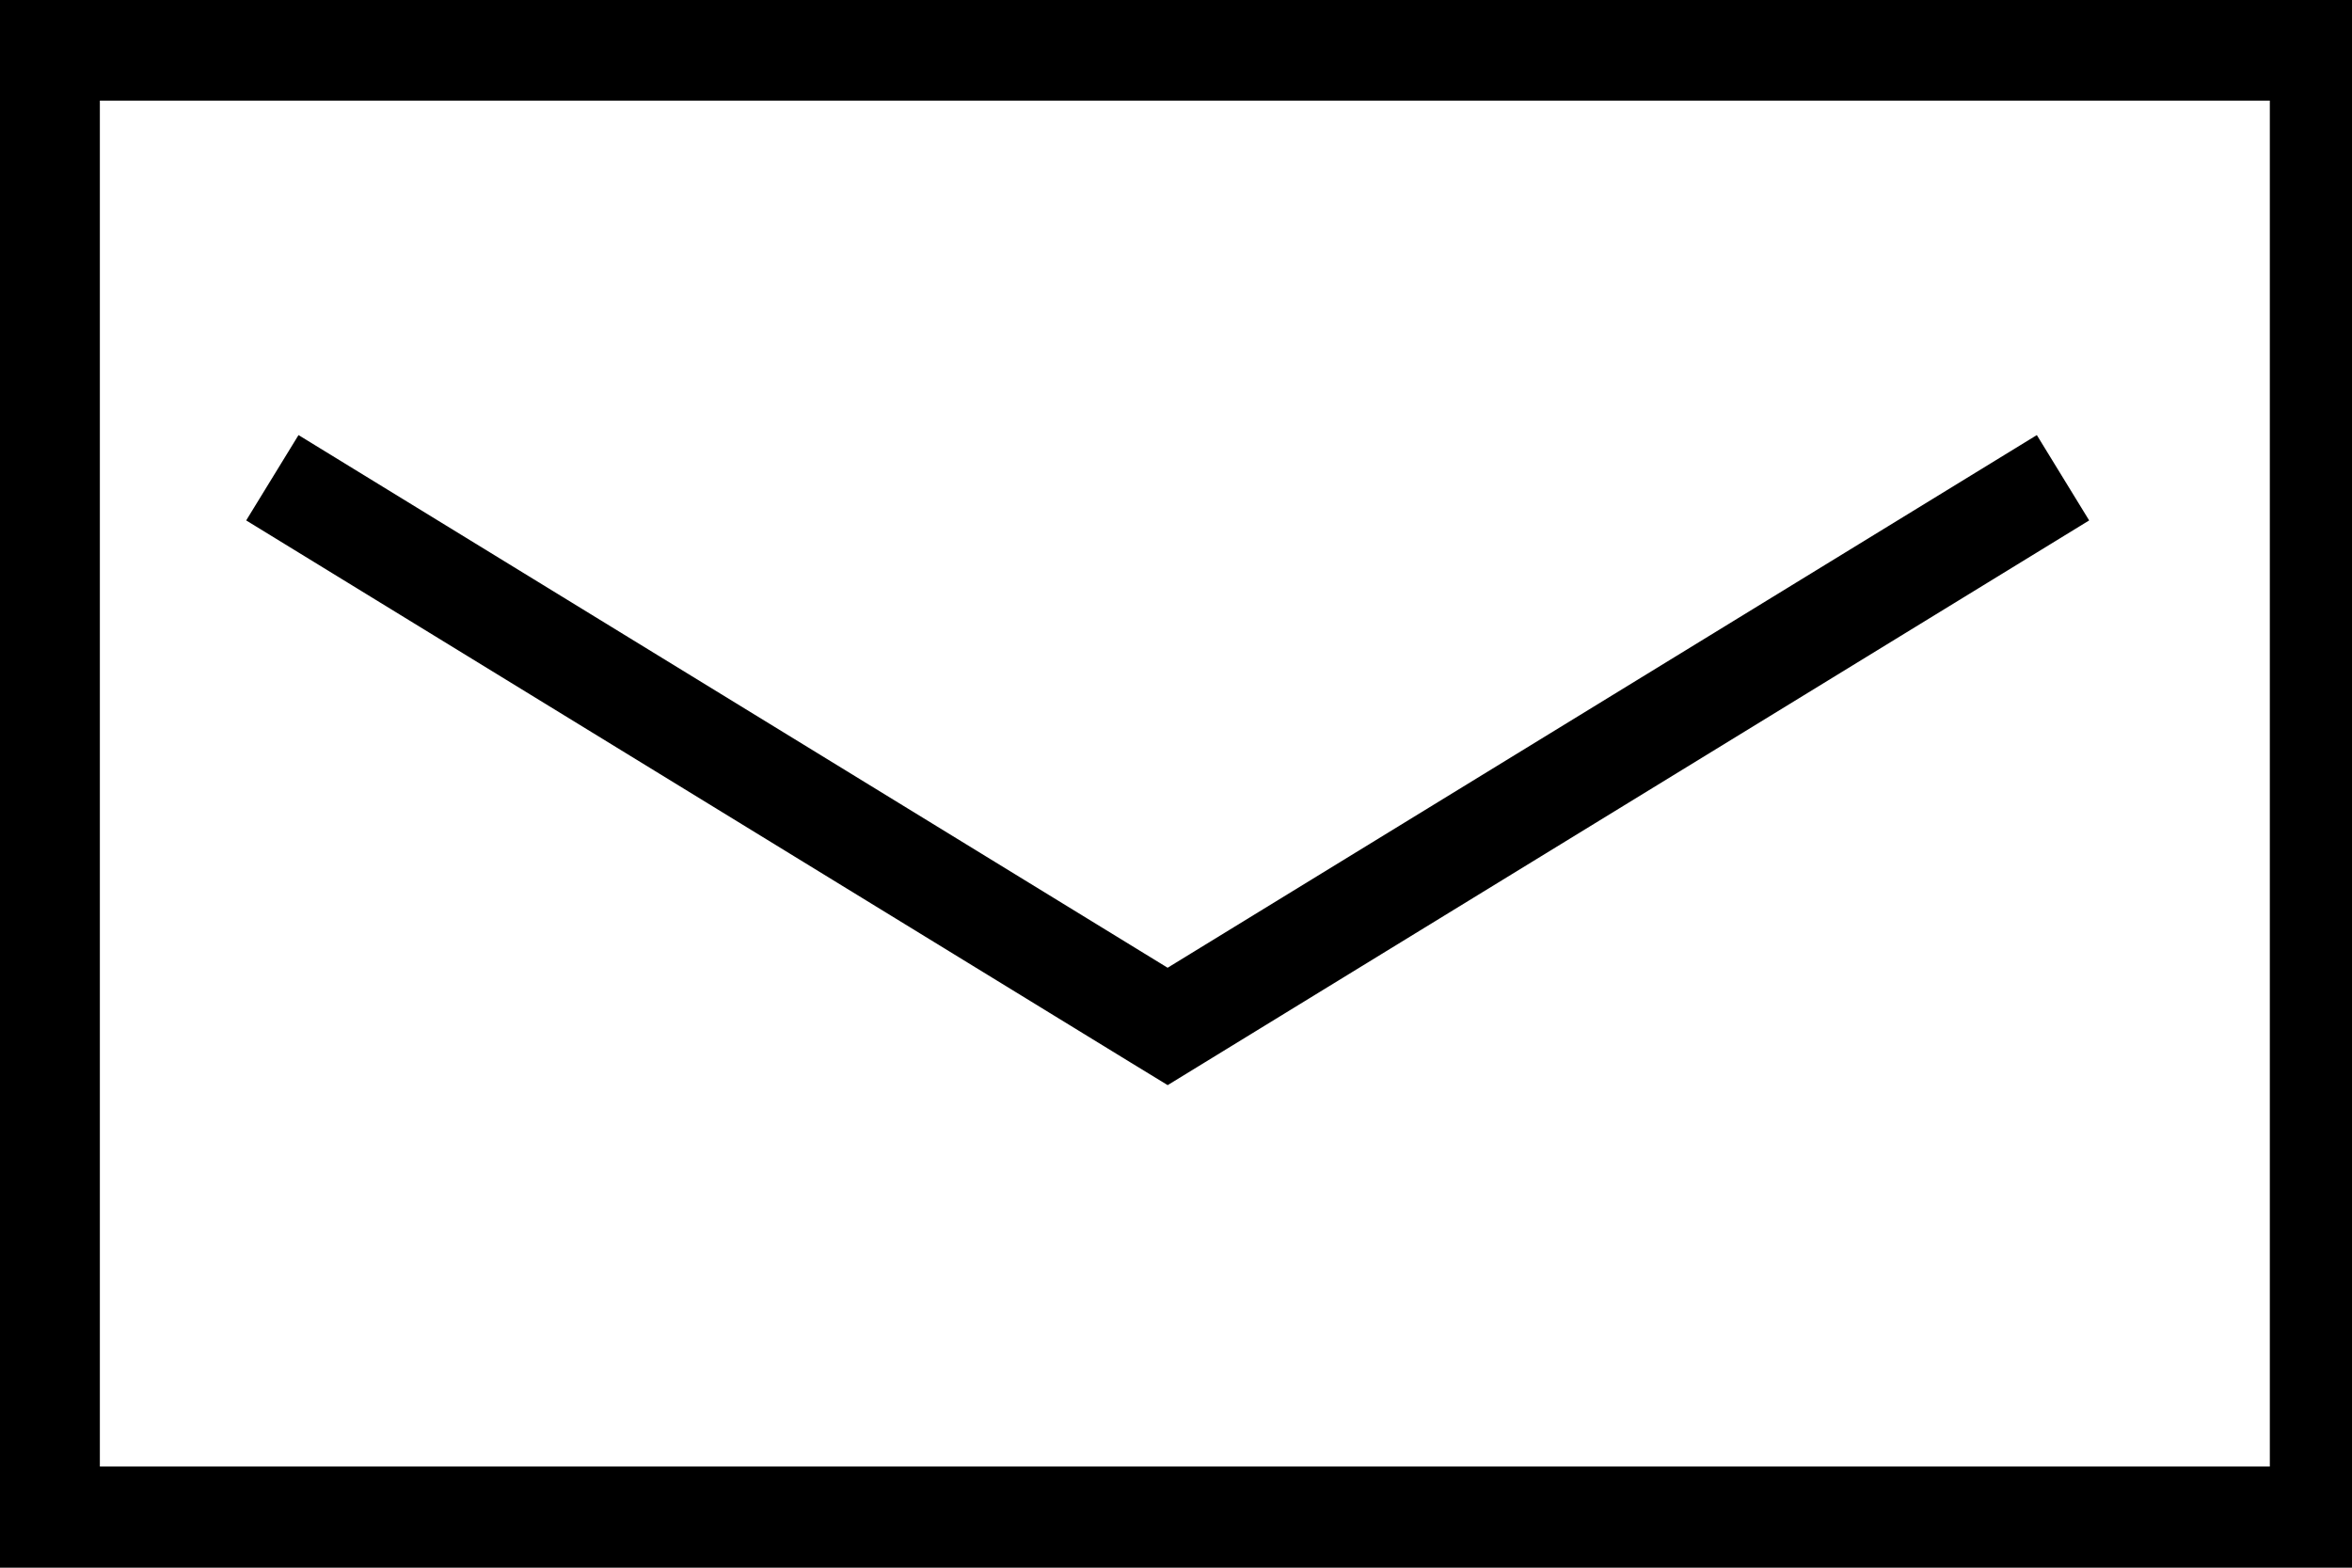 <svg xmlns="http://www.w3.org/2000/svg" width="48" height="32"><path d="M23.83 22.15l18.806-11.527-1.068-1.742-17.739 10.873L6.092 8.881l-1.068 1.742 18.061 11.072zM0 0v32h48.418V0H0zm46.323 29.935H2.038V2.054h44.285v27.881z"/></svg>